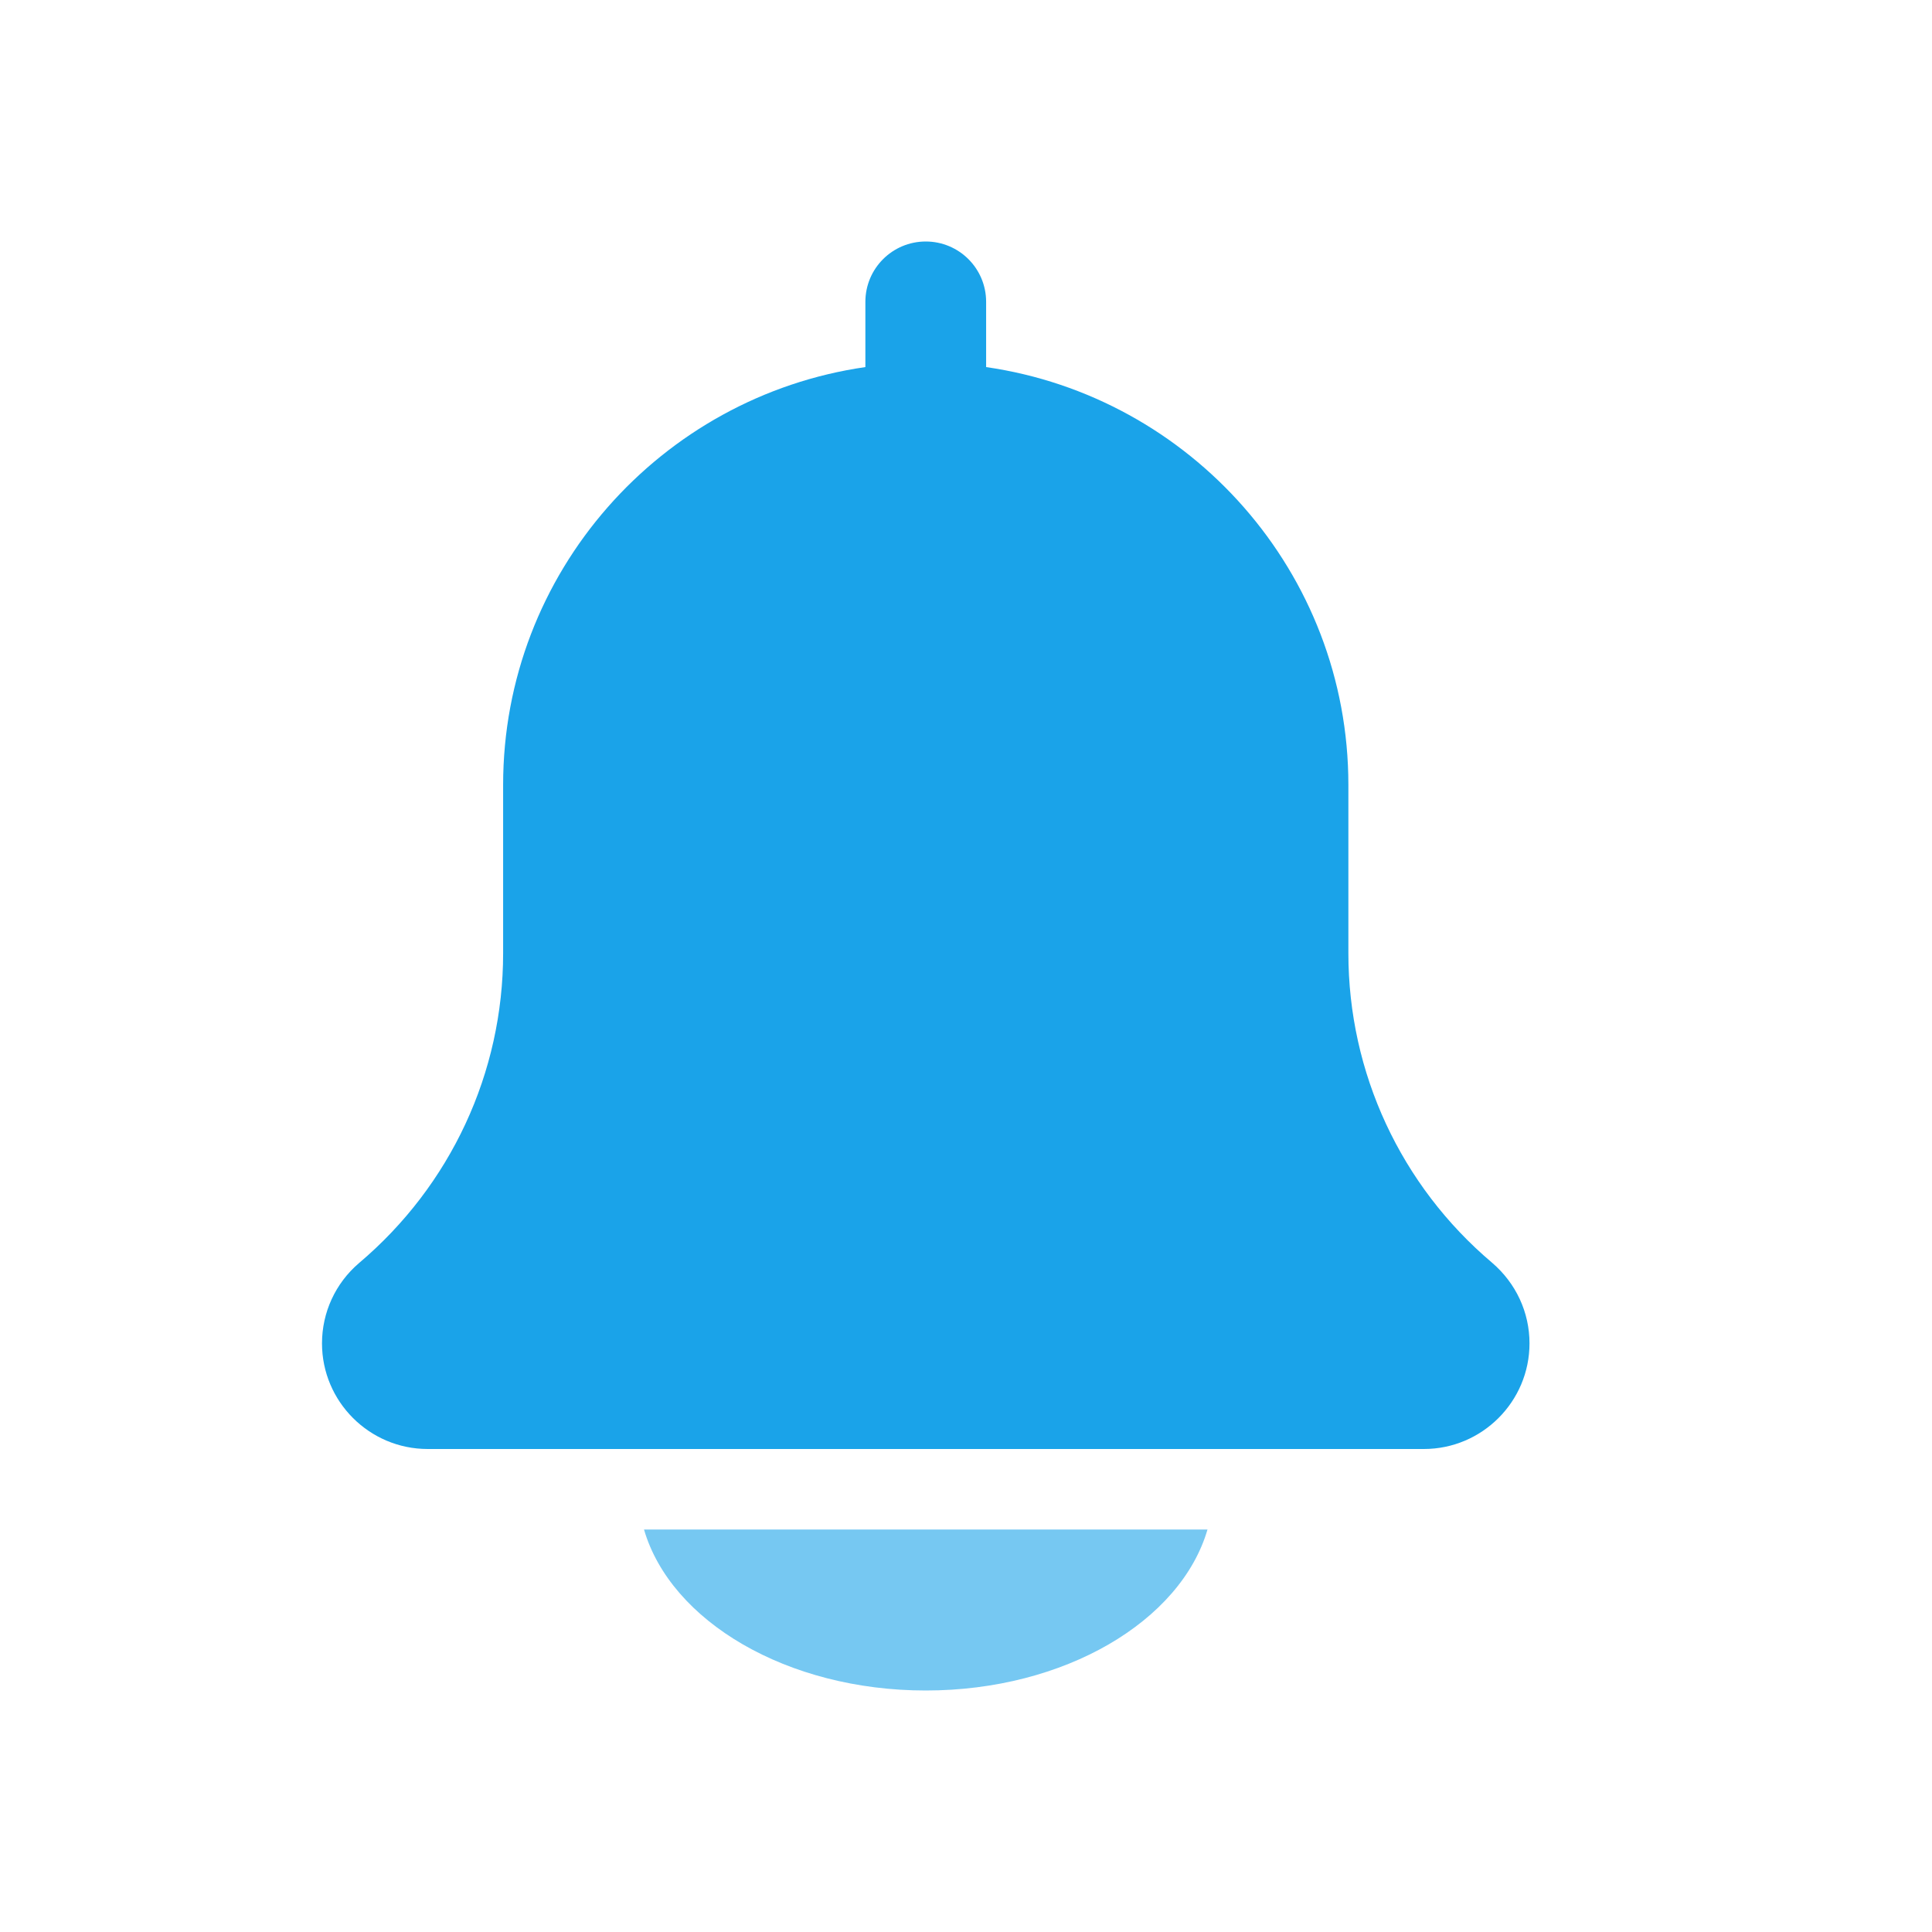 <svg width="24" height="24" viewBox="0 0 24 24" fill="none" xmlns="http://www.w3.org/2000/svg">
<path d="M18.534 15.685C17.4 14.726 16.75 13.325 16.75 11.841V9.75C16.75 7.111 14.79 4.926 12.25 4.56V3.75C12.25 3.335 11.914 3 11.5 3C11.086 3 10.75 3.335 10.75 3.75V4.56C8.21 4.926 6.25 7.111 6.25 9.75V11.841C6.25 13.325 5.6 14.726 4.459 15.691C4.167 15.941 4 16.303 4 16.688C4 17.411 4.589 18 5.313 18H17.688C18.411 18 19 17.411 19 16.688C19 16.303 18.833 15.941 18.534 15.685Z" fill="#1AA3E9"/>
<path d="M11.5 21C13.225 21 14.668 20.139 15 19H8C8.332 20.139 9.775 21 11.5 21Z" fill="#76C8F2"/>
</svg>
